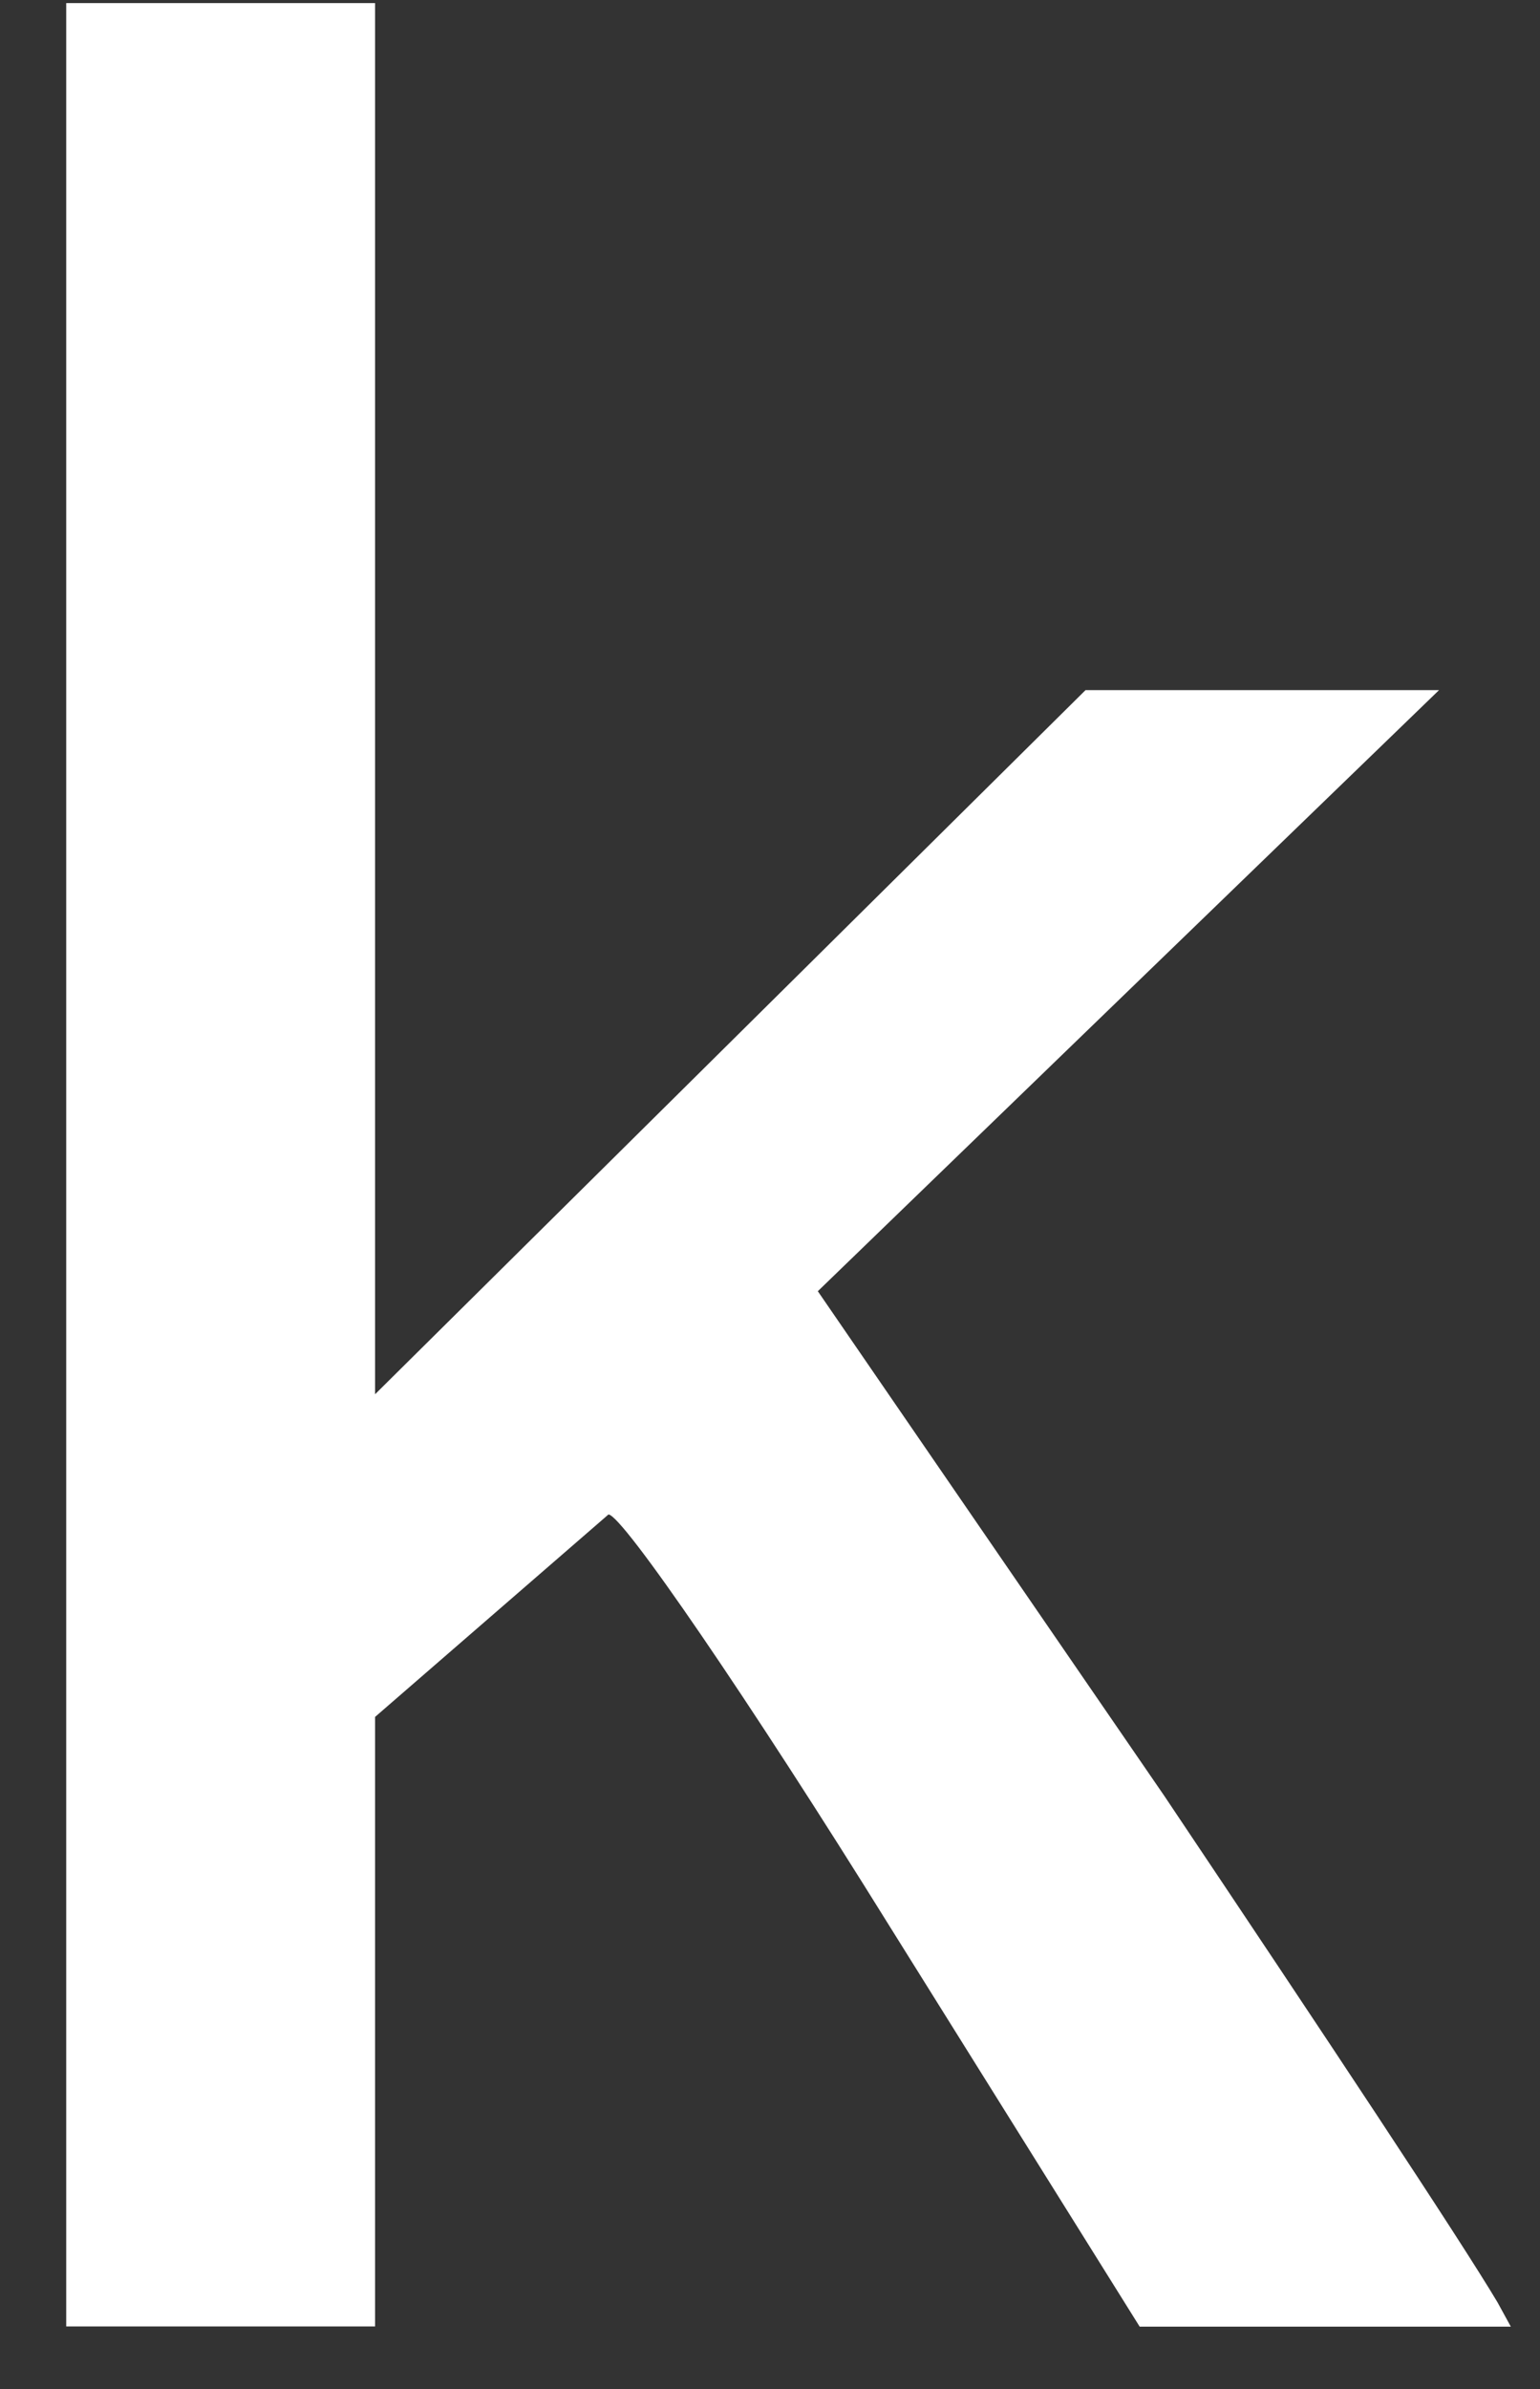 <svg width="20" height="31" viewBox="0 0 20 31" fill="none" xmlns="http://www.w3.org/2000/svg">
<rect x="0" y="0" width="20" height="31" fill="#333333" stroke="none"/>
<path d="M0.86 30.188V15.195V0.04H4.871V18.092L14.098 8.955H18.689L10.621 16.755L15.123 23.307C17.203 26.409 18.963 29.061 19.448 29.875L19.621 30.191H14.801L11.557 25.001C9.729 22.059 8.08 19.652 7.902 19.652L4.871 22.279V30.188H0.86Z" fill="white"/>
</svg>
